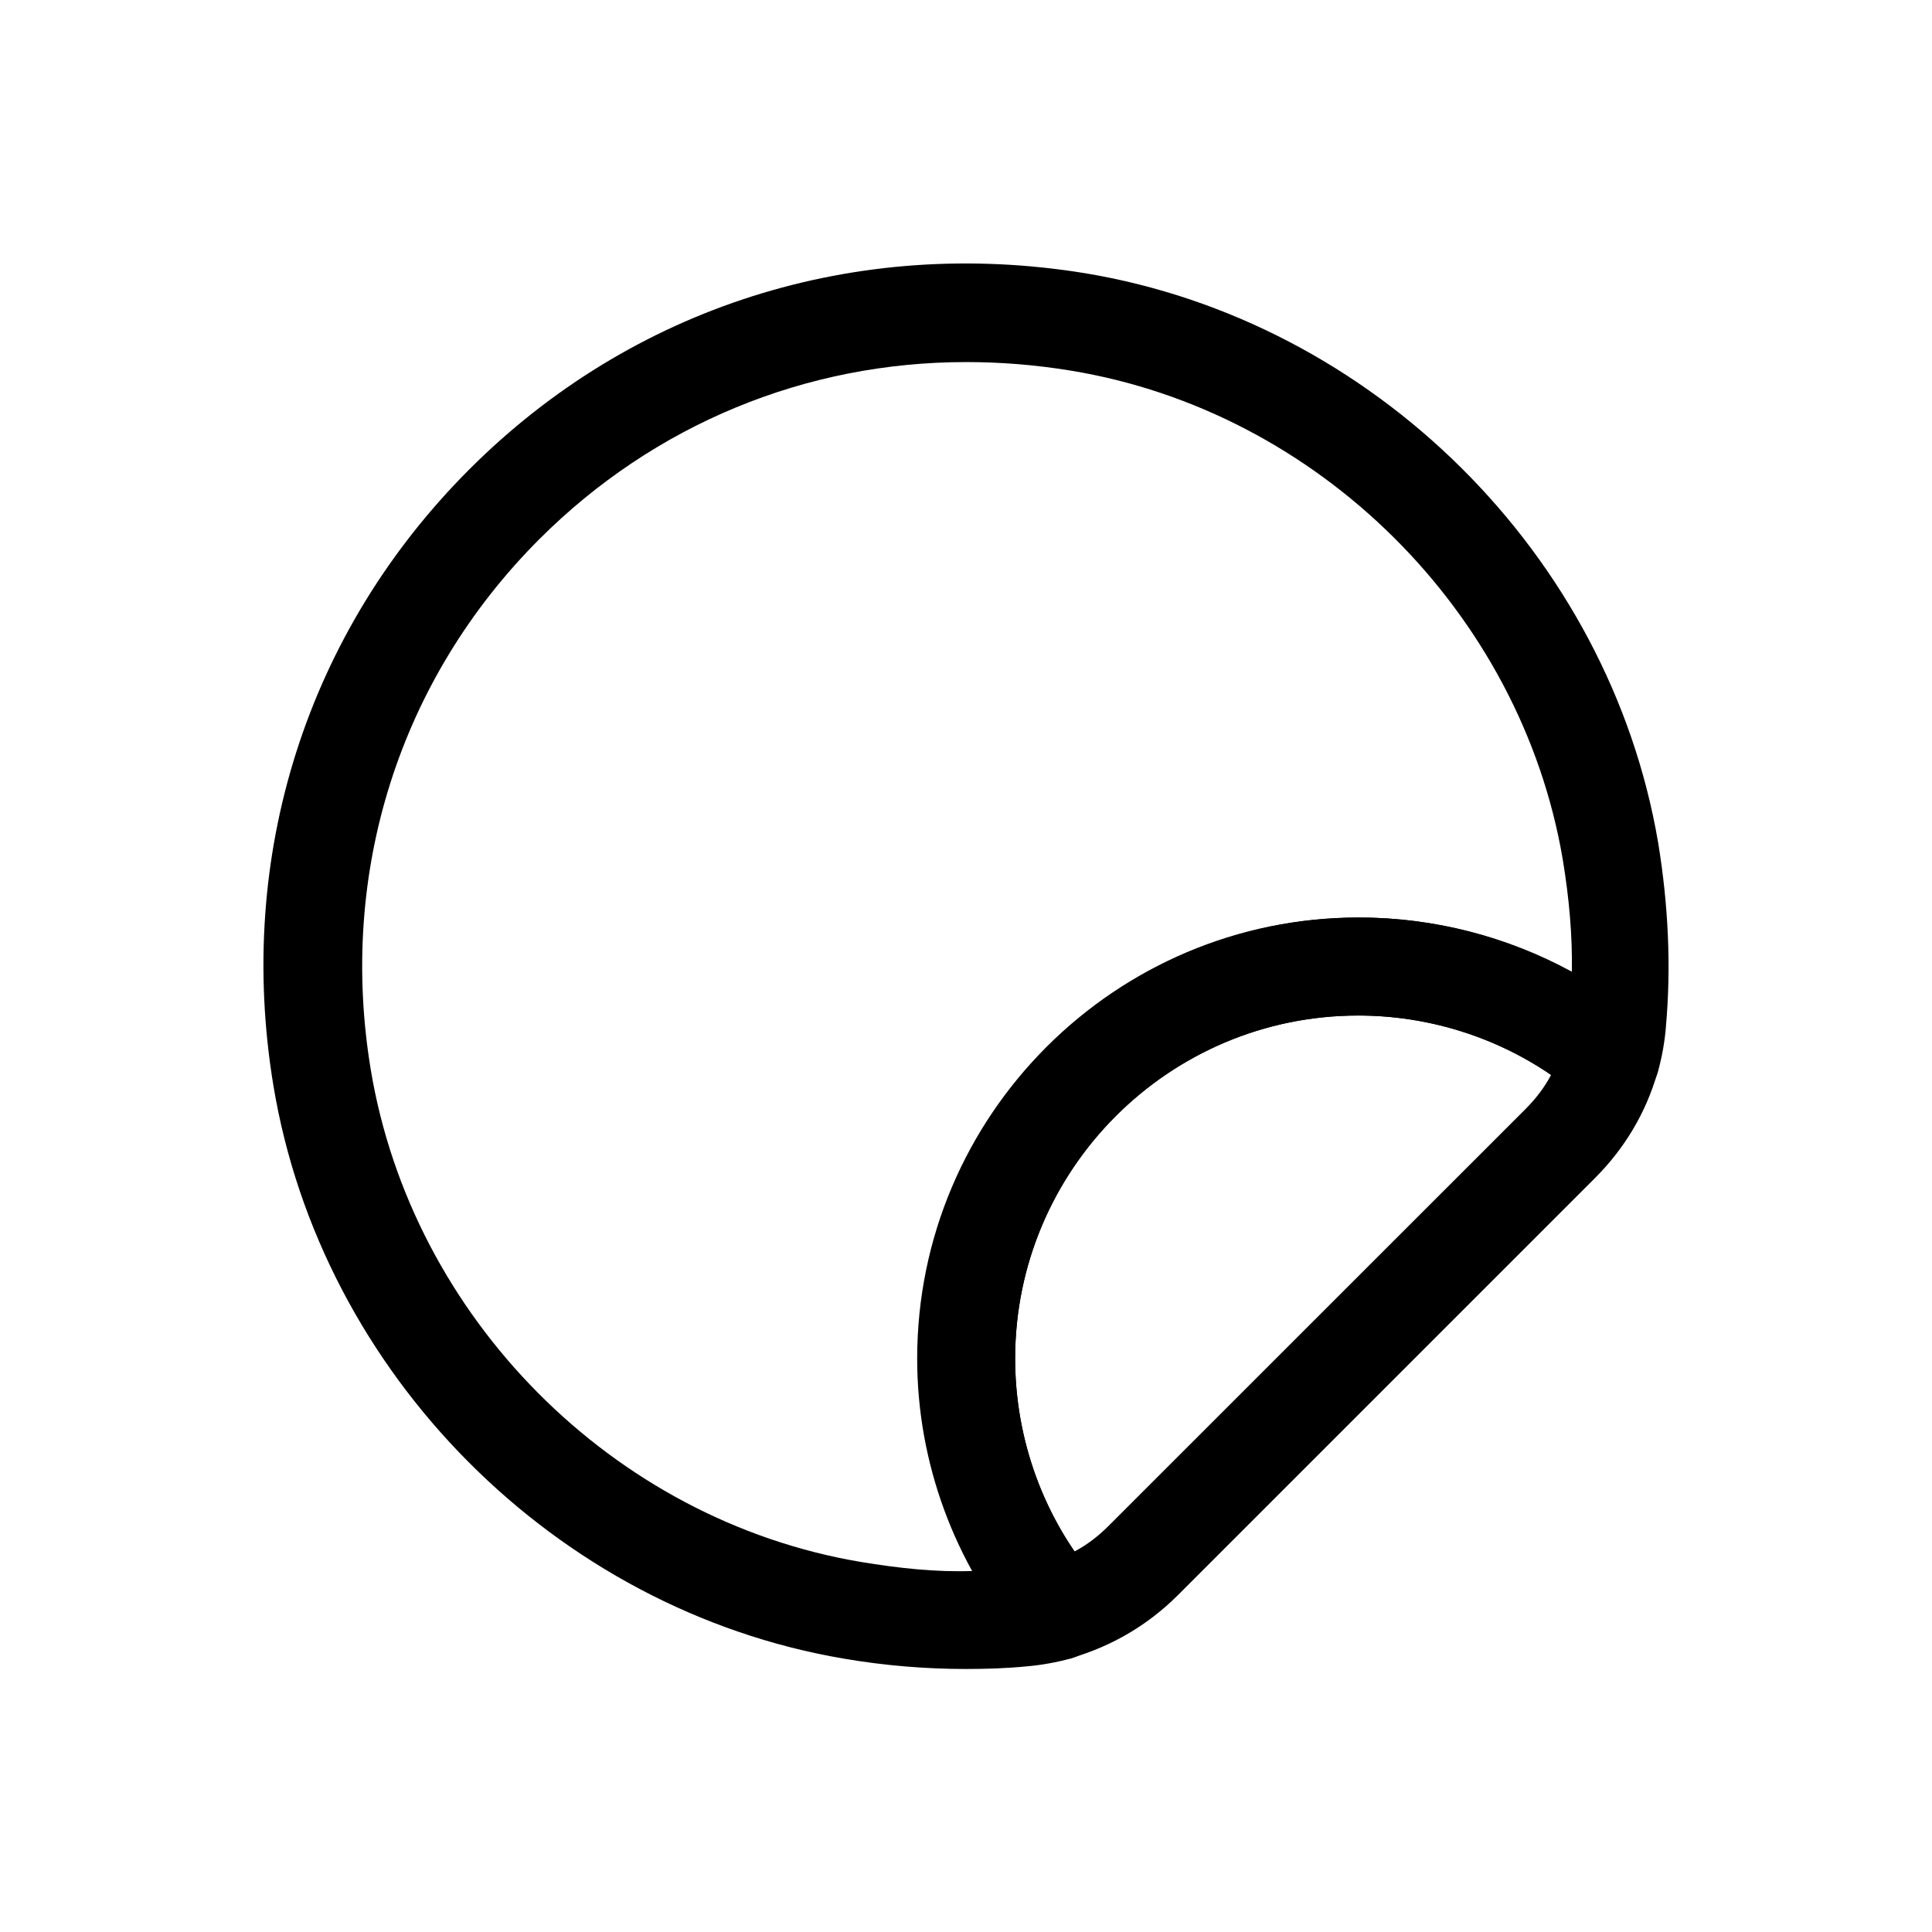 <svg width="22" height="22" viewBox="0 0 22 22" fill="none" xmlns="http://www.w3.org/2000/svg">
<path d="M11.001 19.005C10.547 19.005 10.078 18.968 9.602 18.886C6.328 18.328 3.657 15.649 3.113 12.36C2.682 9.748 3.493 7.196 5.346 5.343C7.199 3.49 9.751 2.687 12.355 3.111C15.637 3.654 18.323 6.318 18.881 9.592C19 10.314 19.03 11.021 18.97 11.69V11.698C18.955 11.869 18.926 12.033 18.881 12.196C18.829 12.382 18.688 12.524 18.509 12.583C18.33 12.643 18.129 12.598 17.981 12.479C17.281 11.891 16.388 11.564 15.466 11.564C13.308 11.564 11.559 13.32 11.559 15.47C11.559 16.393 11.886 17.286 12.474 17.985C12.601 18.134 12.638 18.328 12.578 18.514C12.519 18.7 12.377 18.834 12.191 18.886C12.028 18.93 11.864 18.96 11.693 18.975C11.47 18.997 11.239 19.005 11.001 19.005ZM11.001 4.123C9.178 4.123 7.452 4.83 6.142 6.139C4.55 7.732 3.85 9.934 4.222 12.181C4.691 15.002 6.975 17.308 9.796 17.785C10.242 17.859 10.666 17.904 11.075 17.889C10.674 17.152 10.458 16.319 10.458 15.47C10.458 12.702 12.712 10.448 15.48 10.448C16.329 10.448 17.162 10.663 17.899 11.065C17.906 10.656 17.869 10.232 17.795 9.785C17.318 6.973 15.012 4.681 12.191 4.22C11.782 4.153 11.388 4.123 11.001 4.123Z" fill="black"/>
<path d="M12.051 18.901C11.887 18.901 11.731 18.834 11.627 18.7C10.868 17.799 10.444 16.654 10.444 15.47C10.444 12.702 12.698 10.448 15.467 10.448C16.65 10.448 17.796 10.864 18.696 11.631C18.867 11.772 18.934 12.003 18.875 12.211C18.741 12.673 18.503 13.074 18.16 13.417L13.413 18.164C13.071 18.506 12.661 18.744 12.207 18.878C12.155 18.893 12.103 18.901 12.051 18.901ZM15.467 11.564C13.309 11.564 11.56 13.32 11.56 15.47C11.56 16.259 11.798 17.026 12.237 17.666C12.379 17.591 12.505 17.494 12.624 17.375L17.372 12.628C17.491 12.509 17.587 12.382 17.662 12.241C17.022 11.802 16.255 11.564 15.467 11.564Z" fill="black"/>
</svg>
